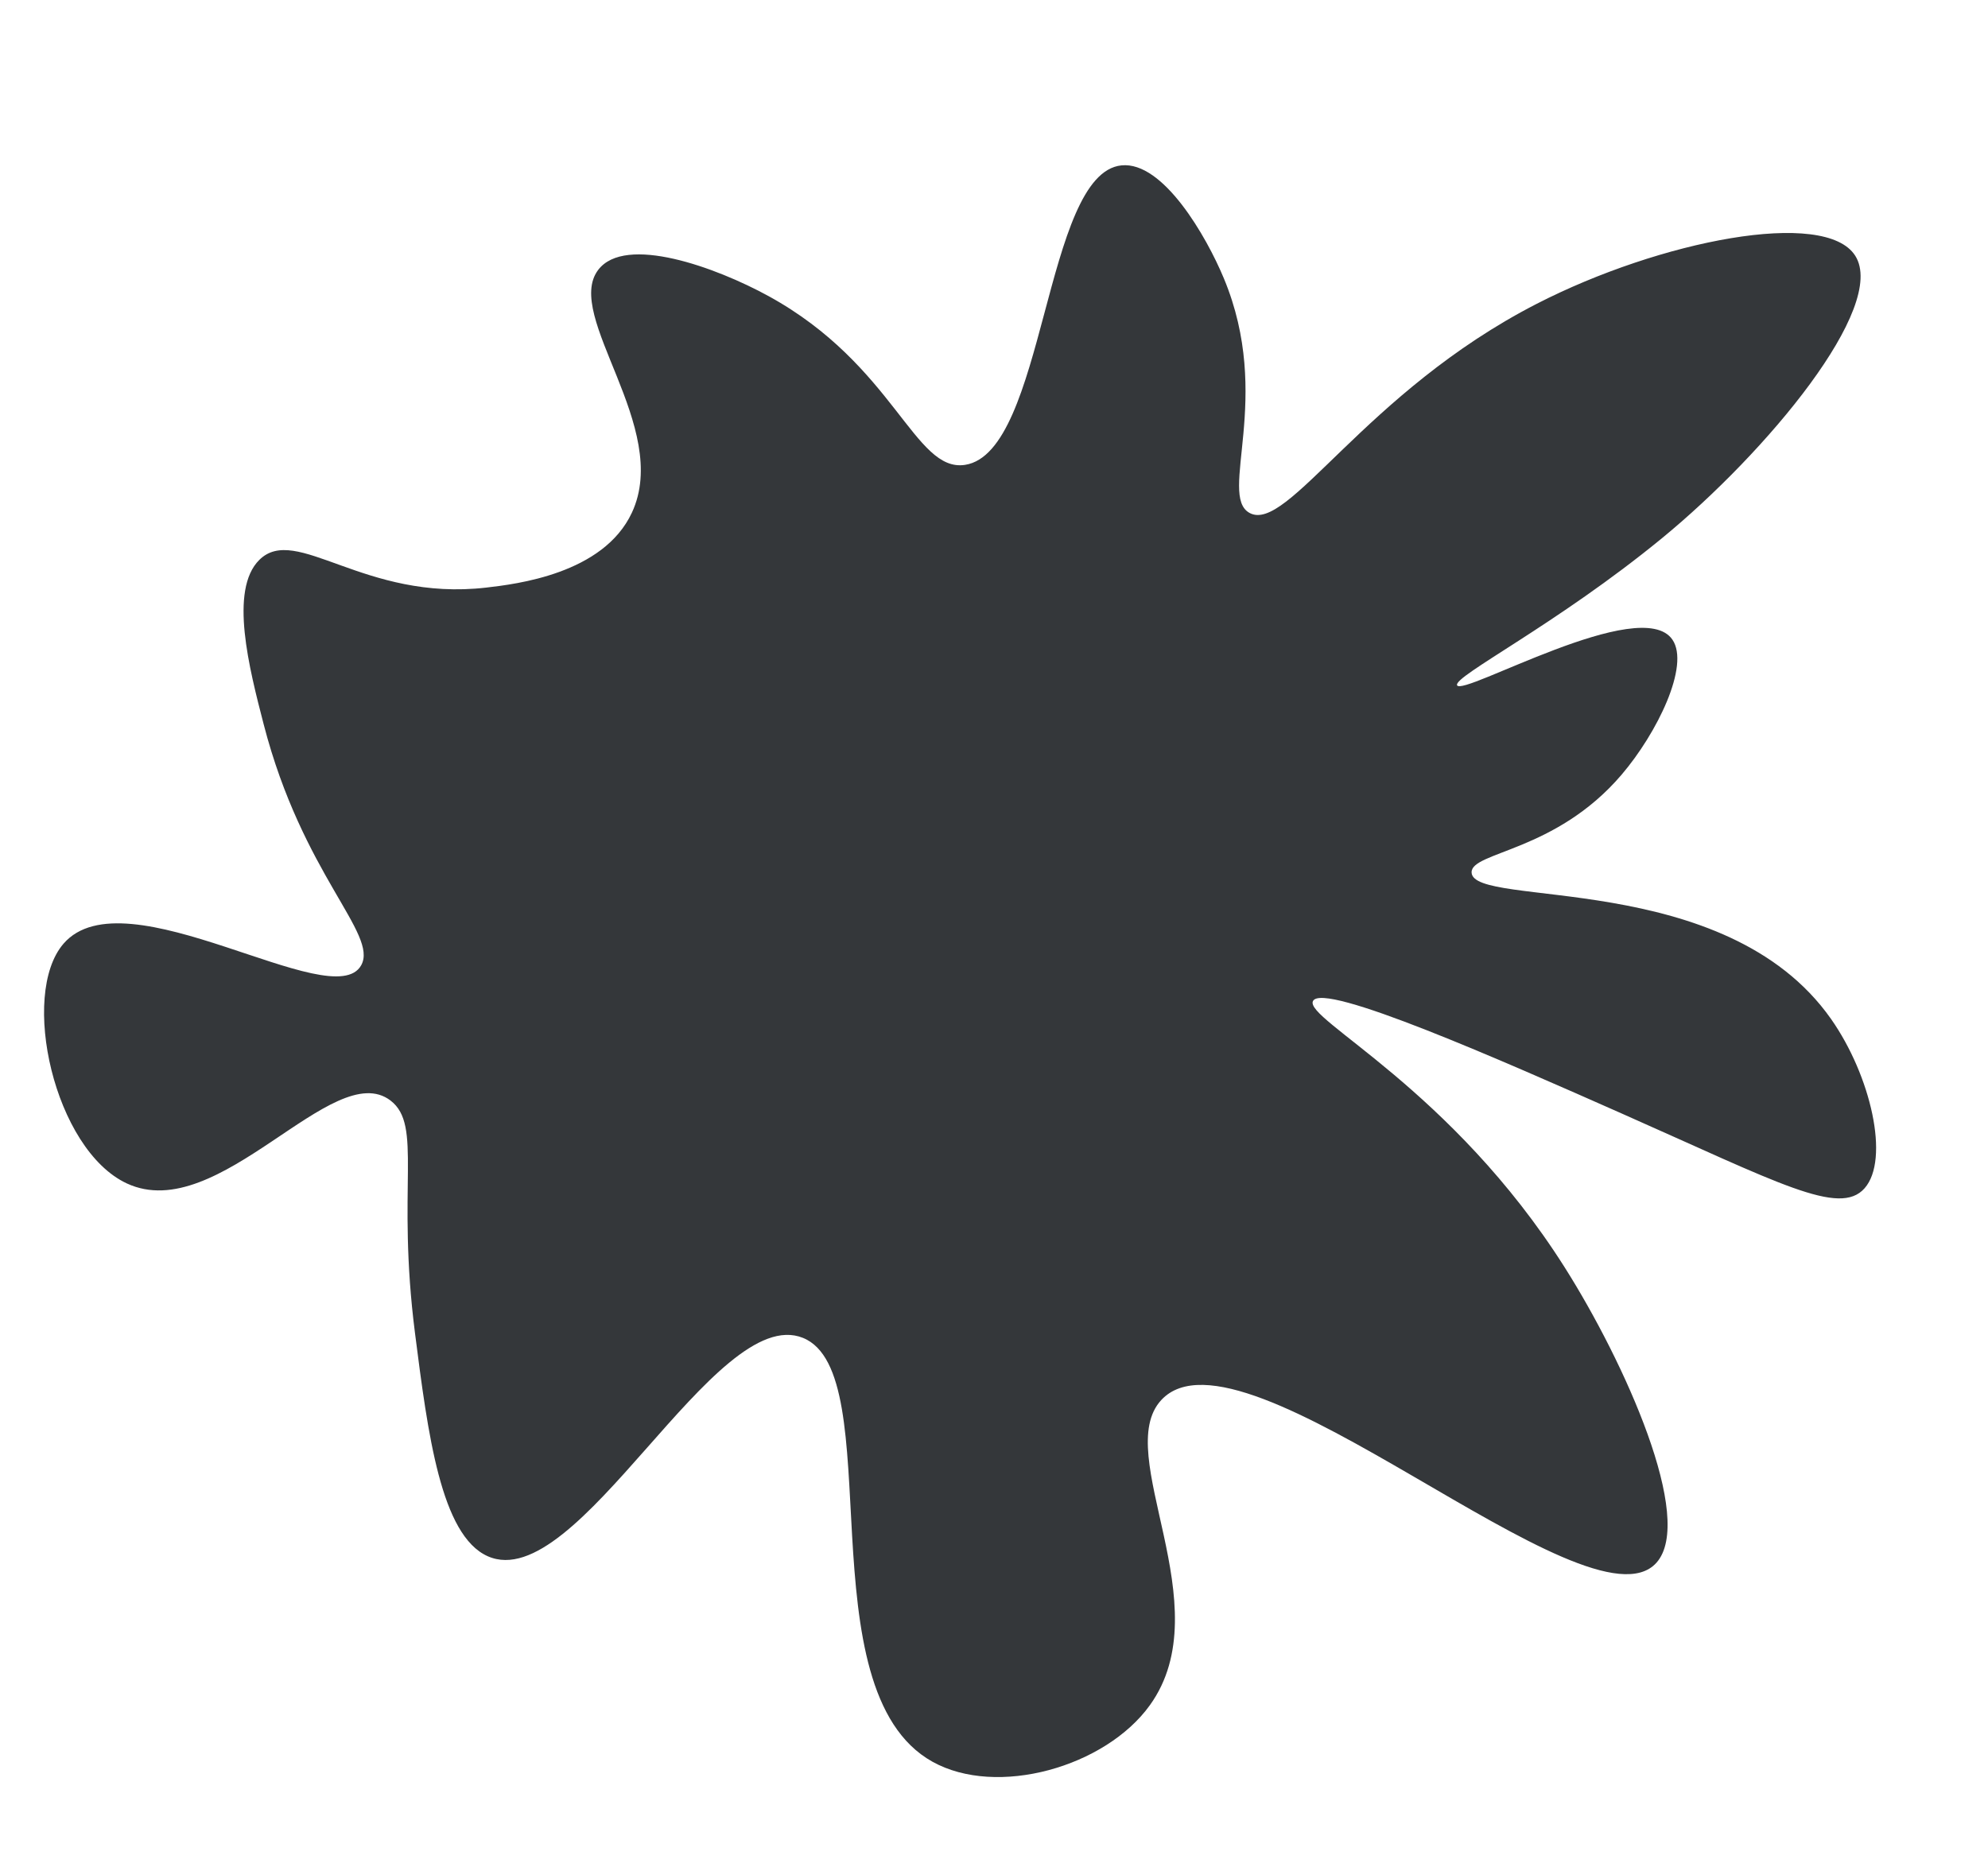 <?xml version="1.0" encoding="utf-8"?>
<!-- Generator: Adobe Illustrator 27.8.1, SVG Export Plug-In . SVG Version: 6.00 Build 0)  -->
<svg version="1.1" id="Layer_1" xmlns="http://www.w3.org/2000/svg" xmlns:xlink="http://www.w3.org/1999/xlink" x="0px" y="0px"
	 viewBox="0 0 1366 1280" style="enable-background:new 0 0 1366 1280;" xml:space="preserve">
<style type="text/css">
	.st0{opacity:1;fill:rgba(30, 34, 37, 0.9);}
</style>
<path class="st0" d="M1114.17,765.11c-81.28-35.98-205.36-90.9-212-77.19c-6.03,12.44,95.11,60.05,172.93,182.93
	c41.12,64.92,89.84,173.14,63.07,203.04c-46.45,51.86-284.25-172.11-340.22-111.83c-34.31,36.95,41.43,141.13-7.82,209.68
	c-30.57,42.56-105.17,63.61-149.5,38.83c-88.27-49.35-29.06-267.07-88.92-291.22c-60.45-24.38-154.58,177.55-216.55,150.07
	c-32.24-14.3-41.18-84.21-50-153.27c-12.86-100.62,5.46-142.84-16.82-159.88c-39.48-30.21-117.94,86.36-181.18,56.96
	C37.25,790,13.41,683.54,43.62,648.51c42.42-49.2,185.21,49.73,204.56,14.8c11.9-21.48-40.27-62.23-67-165.57
	c-9.88-38.19-23.88-92.29-3-112.99c25.33-25.12,71.93,28.79,156,19.02c20.35-2.37,80.35-9.34,100-51.46
	c27.39-58.7-47.13-135.22-23.16-166.83c18.58-24.5,81.01-1.8,117.16,18.04c86.6,47.53,100.05,121.29,134.94,115.92
	c55.35-8.52,54.08-200.4,107.48-205.8c28.65-2.9,58.37,48.86,70.35,77.66c34.1,81.93-4.2,149.03,17.59,161.14
	c26.1,14.52,79.02-82.91,197.38-143.67c84.64-43.45,198.13-65.77,218.87-33.01c22.2,35.05-60.64,134.89-132.89,194.15
	c-72.21,59.22-143.2,94.76-140.71,100.96c3.31,8.23,126.43-62.87,147.98-31.3c12.1,17.73-10.41,64.07-35,92.86
	c-45.47,53.23-103.46,52.76-103,67.12c0.8,24.91,174.29-2.84,247,100.69c27.28,38.85,40.59,96.47,23,116.35
	C1263.88,836.11,1222.25,812.95,1114.17,765.11z"/>
</svg>
